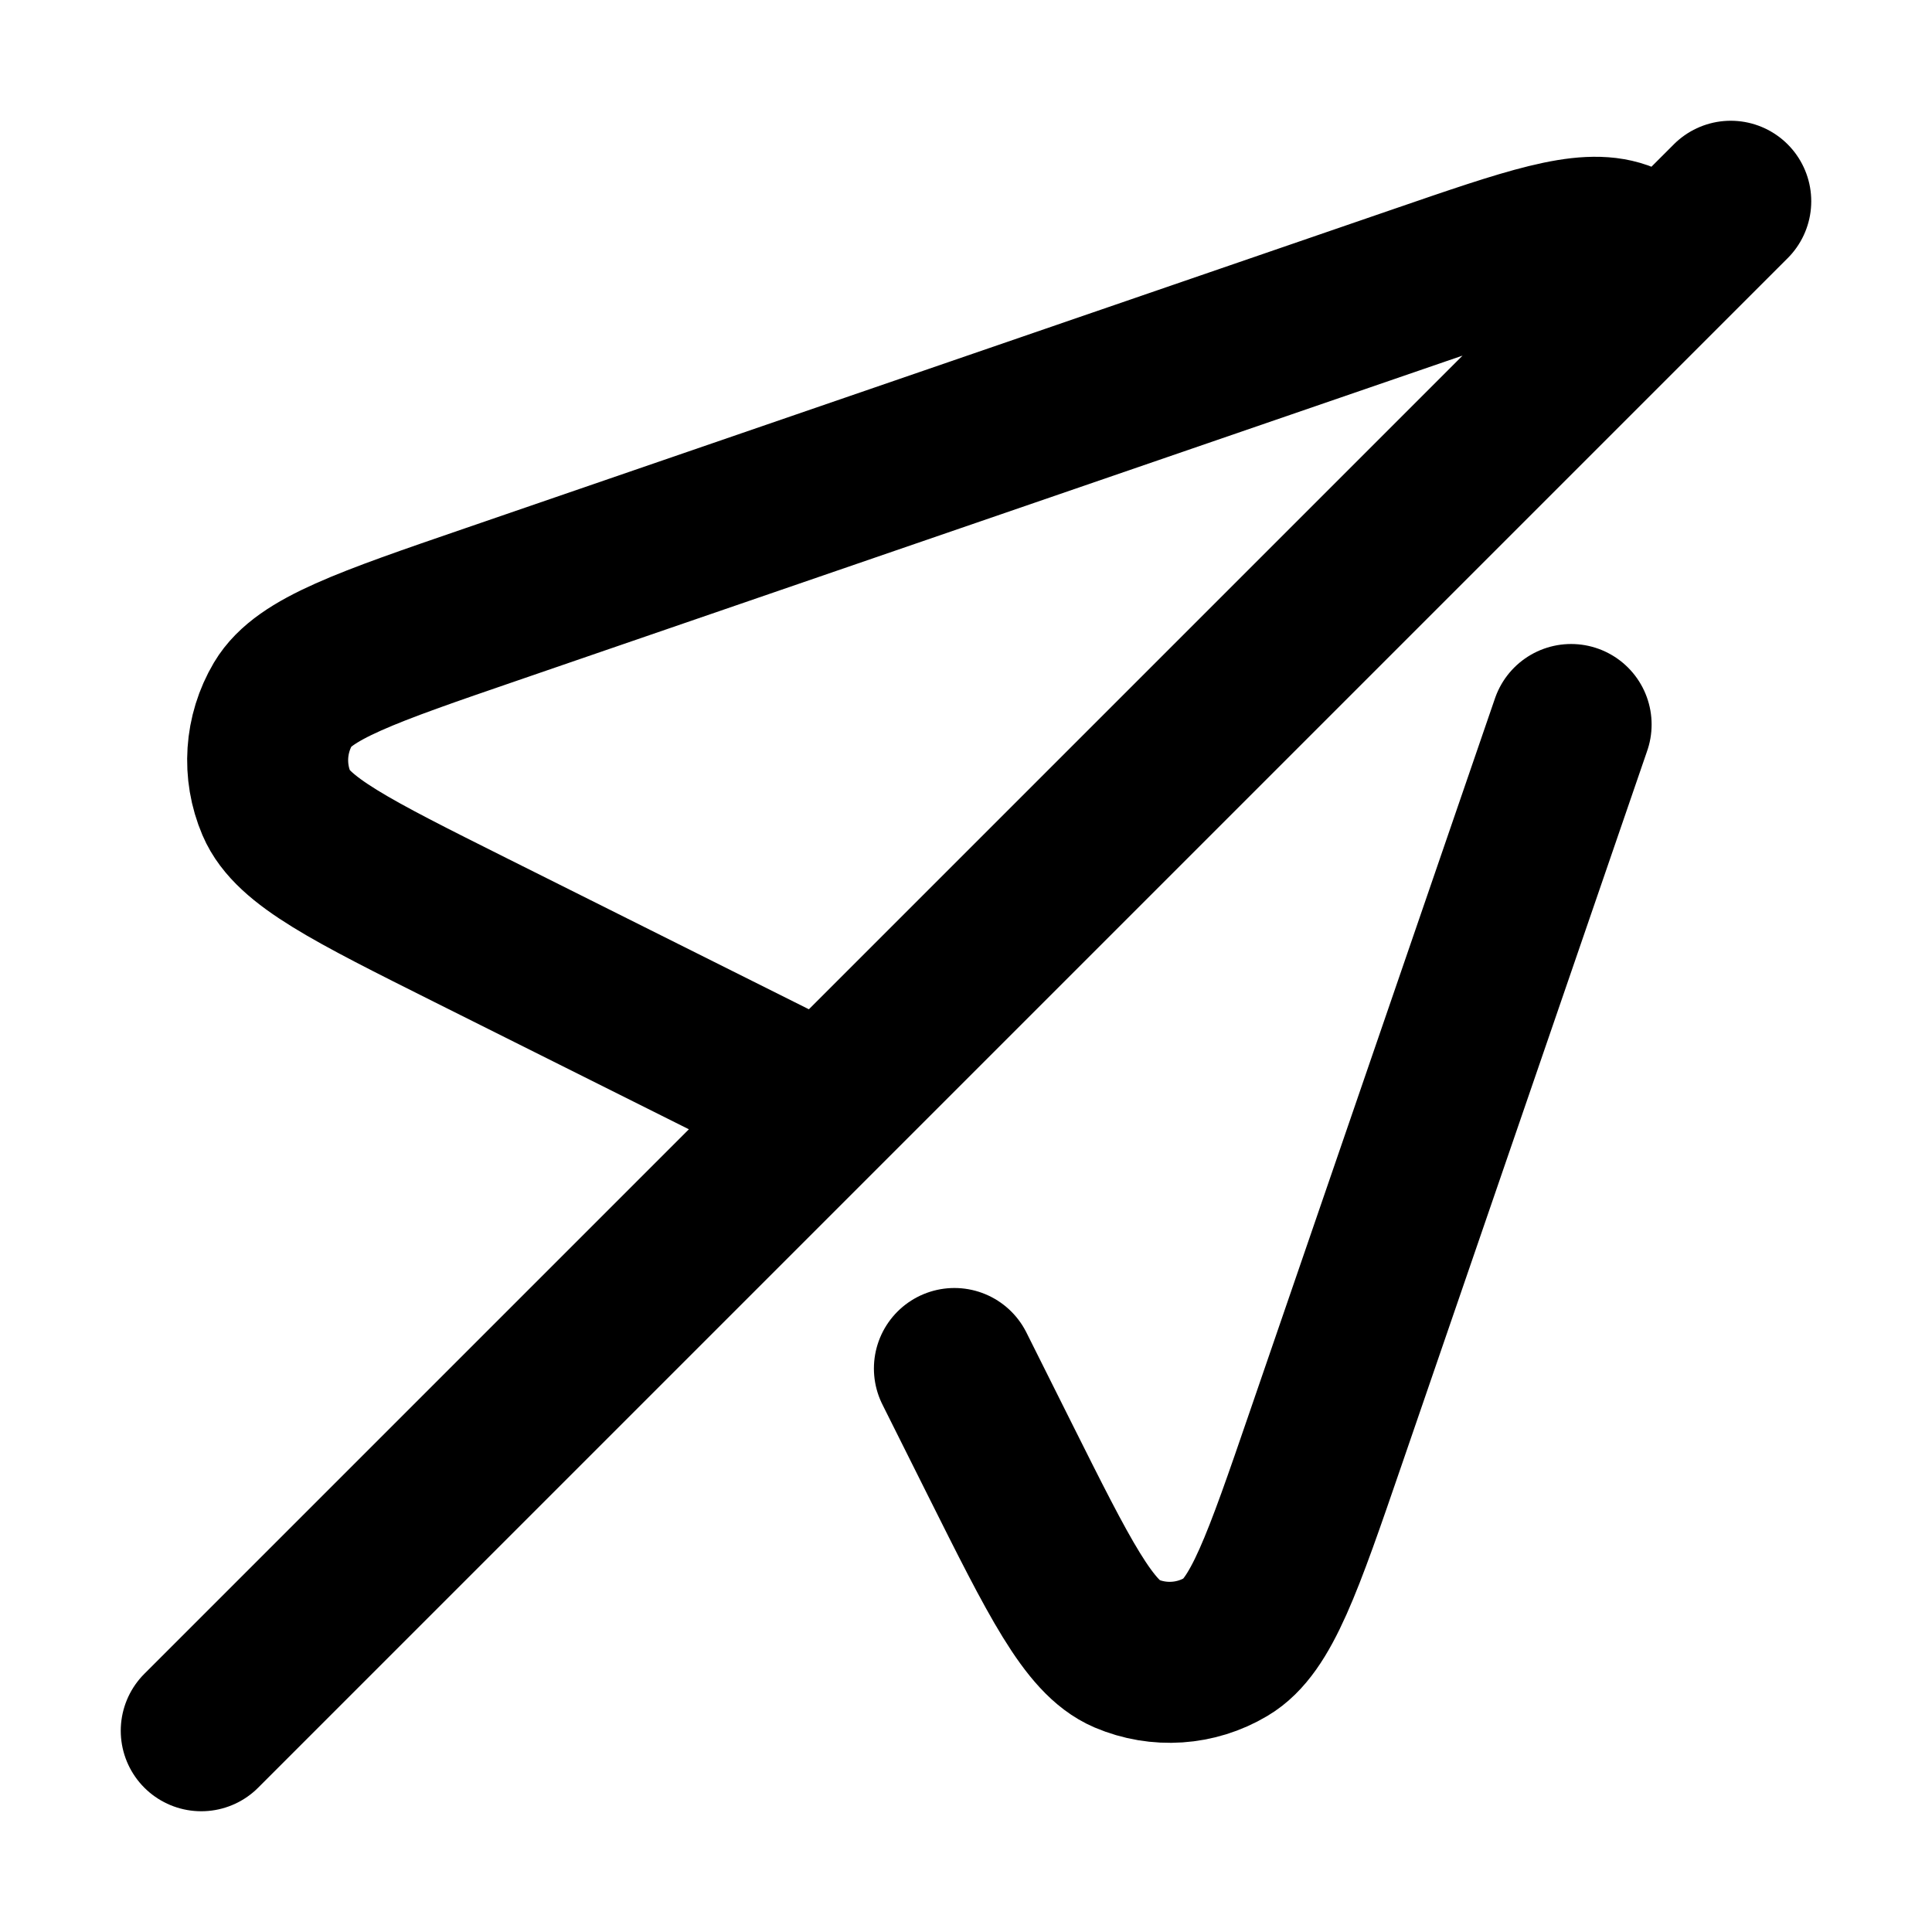 <svg width="24" height="24" viewBox="0 0 24 24" fill="none" xmlns="http://www.w3.org/2000/svg">
<path d="M10.043 13.682C9.938 13.6 9.816 13.539 9.573 13.418L5.843 11.553C4.37 10.816 3.633 10.448 3.435 9.983C3.263 9.58 3.294 9.119 3.517 8.742C3.775 8.308 4.554 8.04 6.112 7.505L17.636 3.543C19.003 3.073 19.686 2.838 20.137 2.997M11.856 17L12.422 18.132C13.159 19.605 13.527 20.342 13.991 20.54C14.395 20.712 14.856 20.681 15.232 20.457C15.667 20.2 15.935 19.421 16.47 17.863L19.517 9M2.5 21.5L21.5 2.5" stroke="currentColor" stroke-width="2" stroke-linecap="round" stroke-linejoin="round"/>
</svg>
